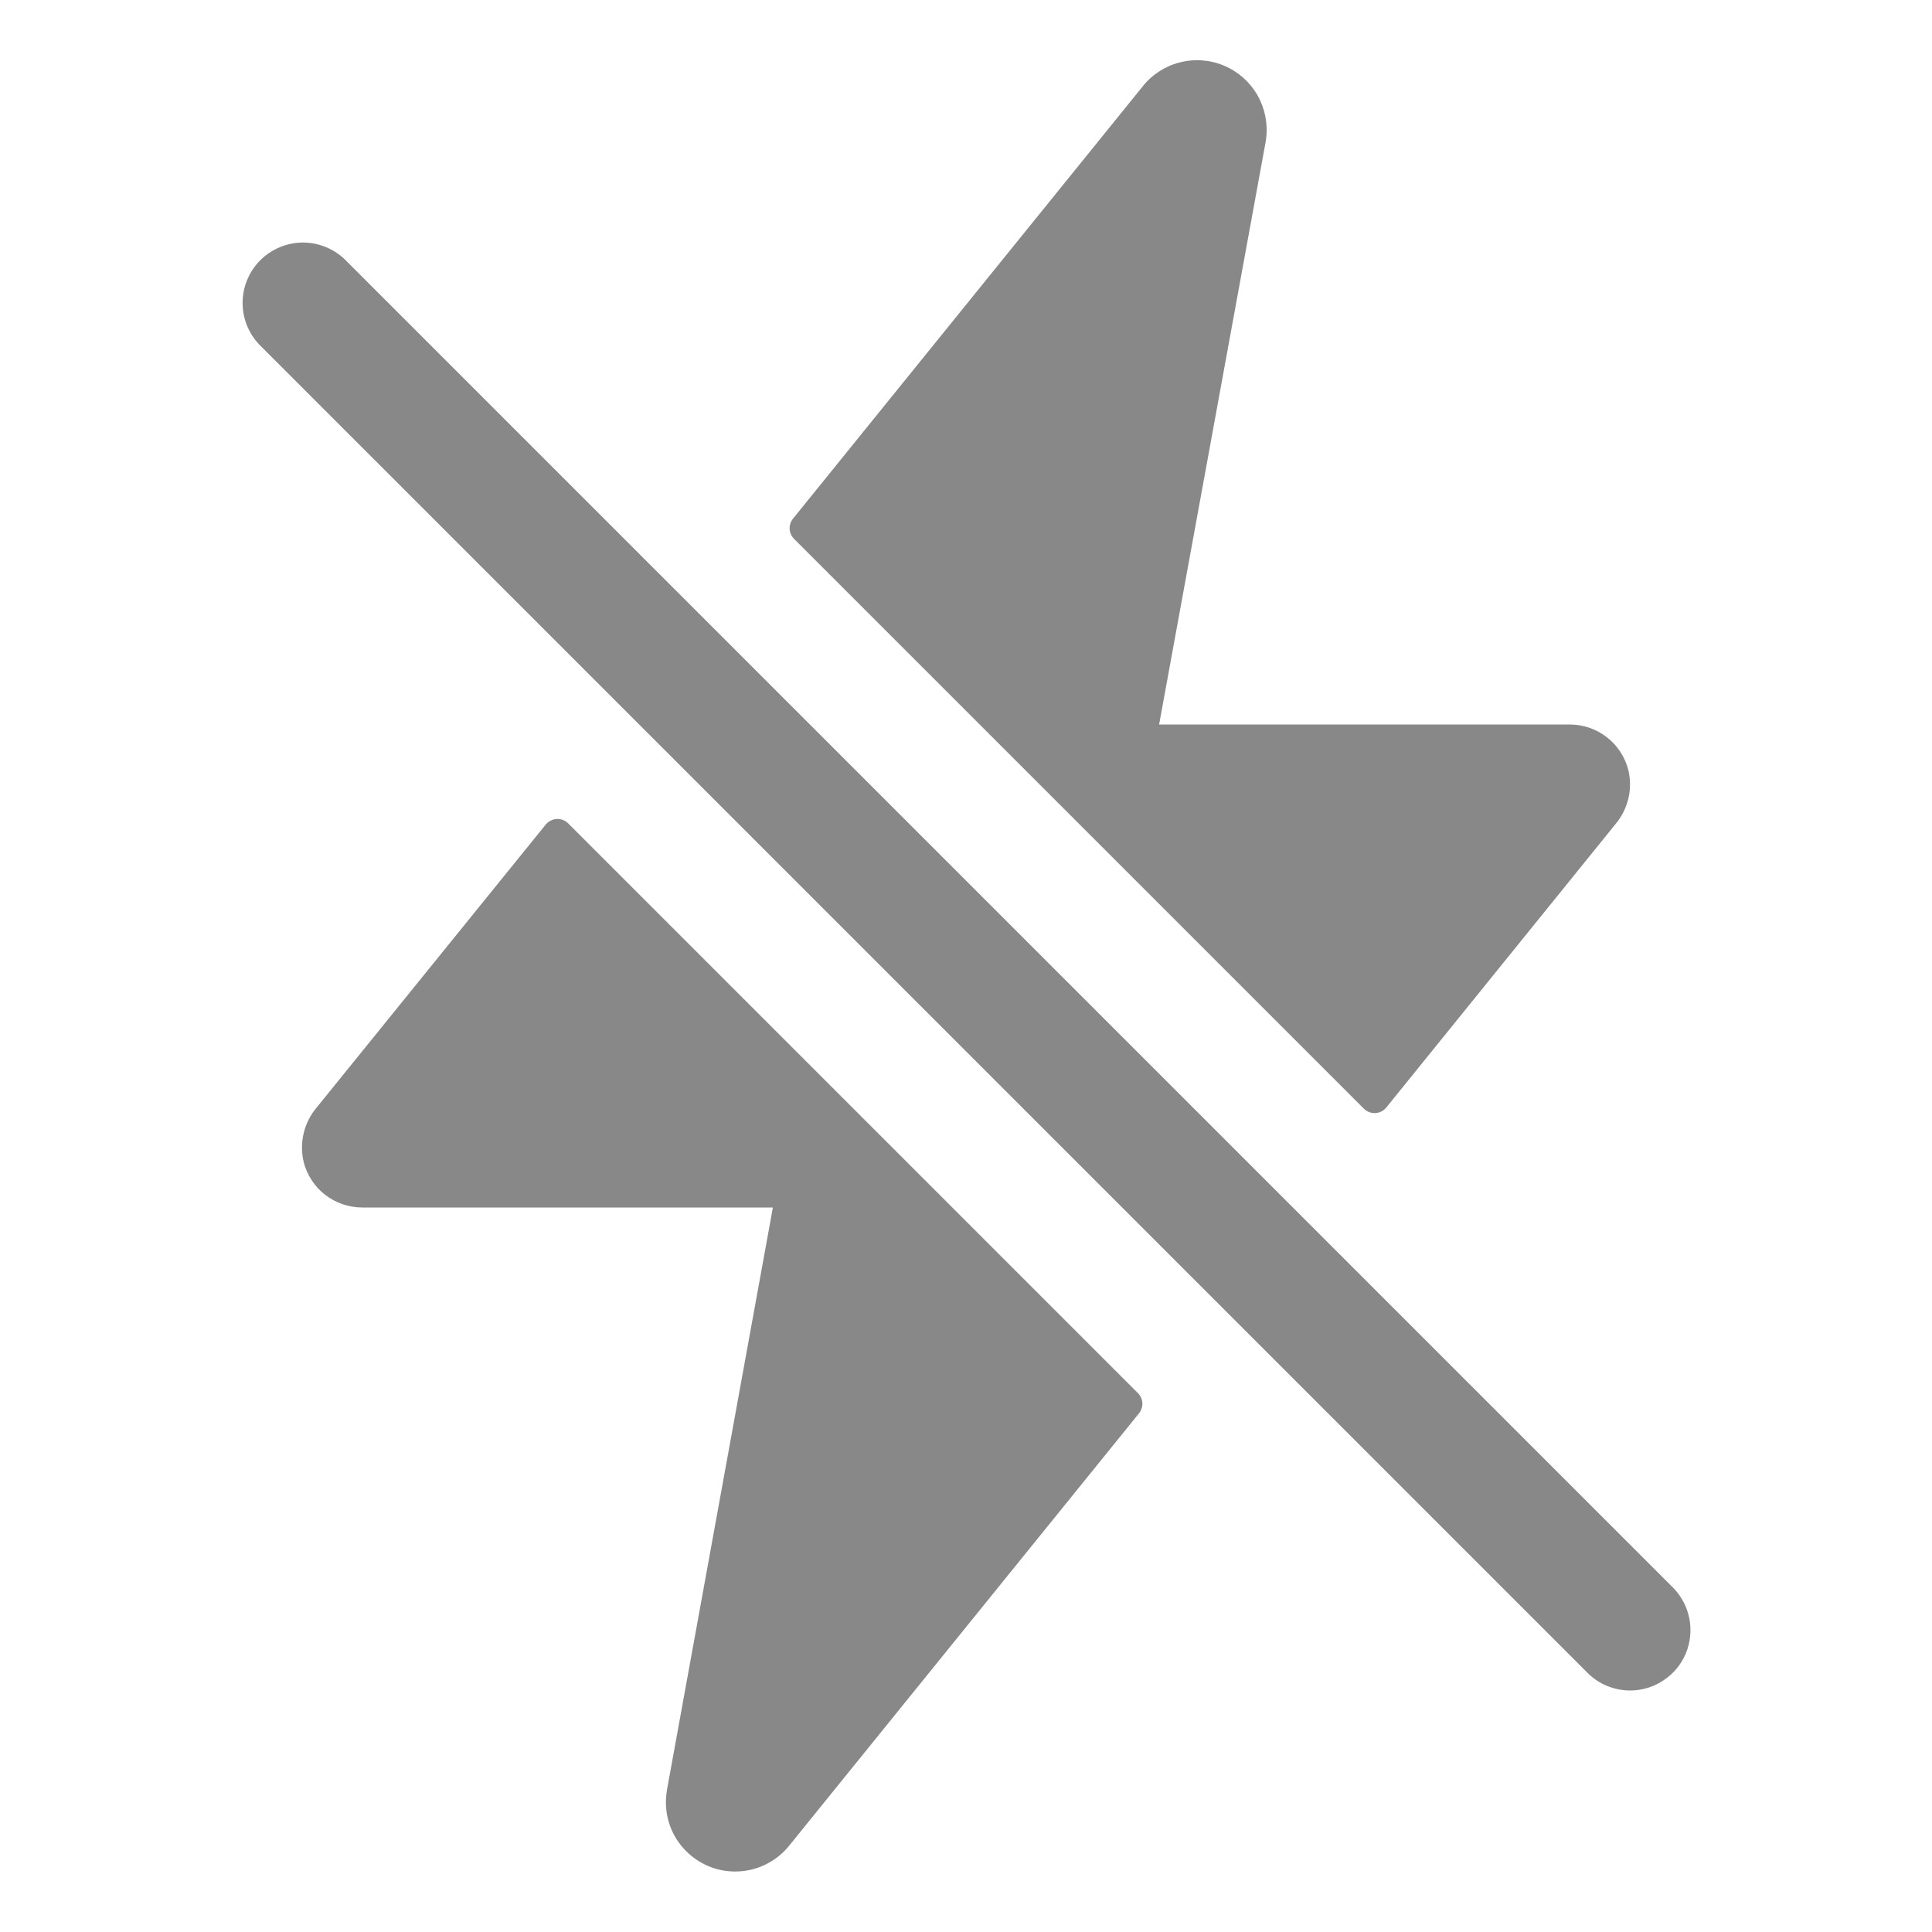<svg width="24" height="24" viewBox="0 0 24 24" fill="none" xmlns="http://www.w3.org/2000/svg">
<path d="M20.25 21C20.151 21 20.054 20.98 19.963 20.943C19.872 20.905 19.789 20.85 19.72 20.78L3.22 4.28C3.085 4.138 3.011 3.949 3.014 3.754C3.016 3.558 3.095 3.371 3.233 3.233C3.372 3.095 3.558 3.016 3.754 3.013C3.95 3.011 4.138 3.085 4.28 3.219L20.78 19.719C20.885 19.824 20.956 19.958 20.985 20.103C21.014 20.249 20.999 20.4 20.943 20.537C20.886 20.674 20.79 20.791 20.666 20.873C20.543 20.956 20.398 21 20.25 21Z" fill="#888888"/>
<path d="M20.227 9.562C20.185 9.401 20.091 9.259 19.959 9.157C19.828 9.055 19.666 9 19.5 9H14.399L15.722 1.764C15.724 1.75 15.727 1.736 15.728 1.722C15.752 1.534 15.713 1.344 15.619 1.18C15.524 1.016 15.379 0.888 15.204 0.815C15.03 0.742 14.836 0.728 14.653 0.776C14.47 0.823 14.307 0.929 14.191 1.078L9.851 6.443C9.822 6.479 9.807 6.525 9.809 6.571C9.812 6.617 9.831 6.661 9.864 6.694L16.942 13.772C16.961 13.791 16.983 13.805 17.008 13.815C17.032 13.824 17.059 13.828 17.085 13.827C17.111 13.825 17.137 13.819 17.16 13.807C17.184 13.795 17.204 13.778 17.221 13.758L20.071 10.234C20.148 10.142 20.201 10.034 20.229 9.917C20.256 9.8 20.255 9.679 20.227 9.562Z" fill="#888888"/>
<path d="M14.136 17.306L7.058 10.228C7.039 10.209 7.017 10.195 6.993 10.186C6.968 10.176 6.942 10.172 6.916 10.174C6.89 10.175 6.864 10.182 6.841 10.194C6.817 10.206 6.797 10.222 6.78 10.242L3.928 13.765C3.852 13.857 3.798 13.966 3.771 14.083C3.744 14.2 3.745 14.321 3.773 14.438C3.815 14.599 3.909 14.742 4.04 14.843C4.172 14.945 4.334 15 4.5 15H9.601L8.285 22.236V22.241C8.252 22.43 8.283 22.624 8.373 22.793C8.463 22.961 8.607 23.095 8.782 23.174C8.957 23.252 9.152 23.269 9.338 23.224C9.524 23.178 9.689 23.072 9.808 22.922L14.149 17.557C14.178 17.521 14.193 17.475 14.191 17.429C14.188 17.383 14.169 17.339 14.136 17.306Z" fill="#888888"/>
</svg>
